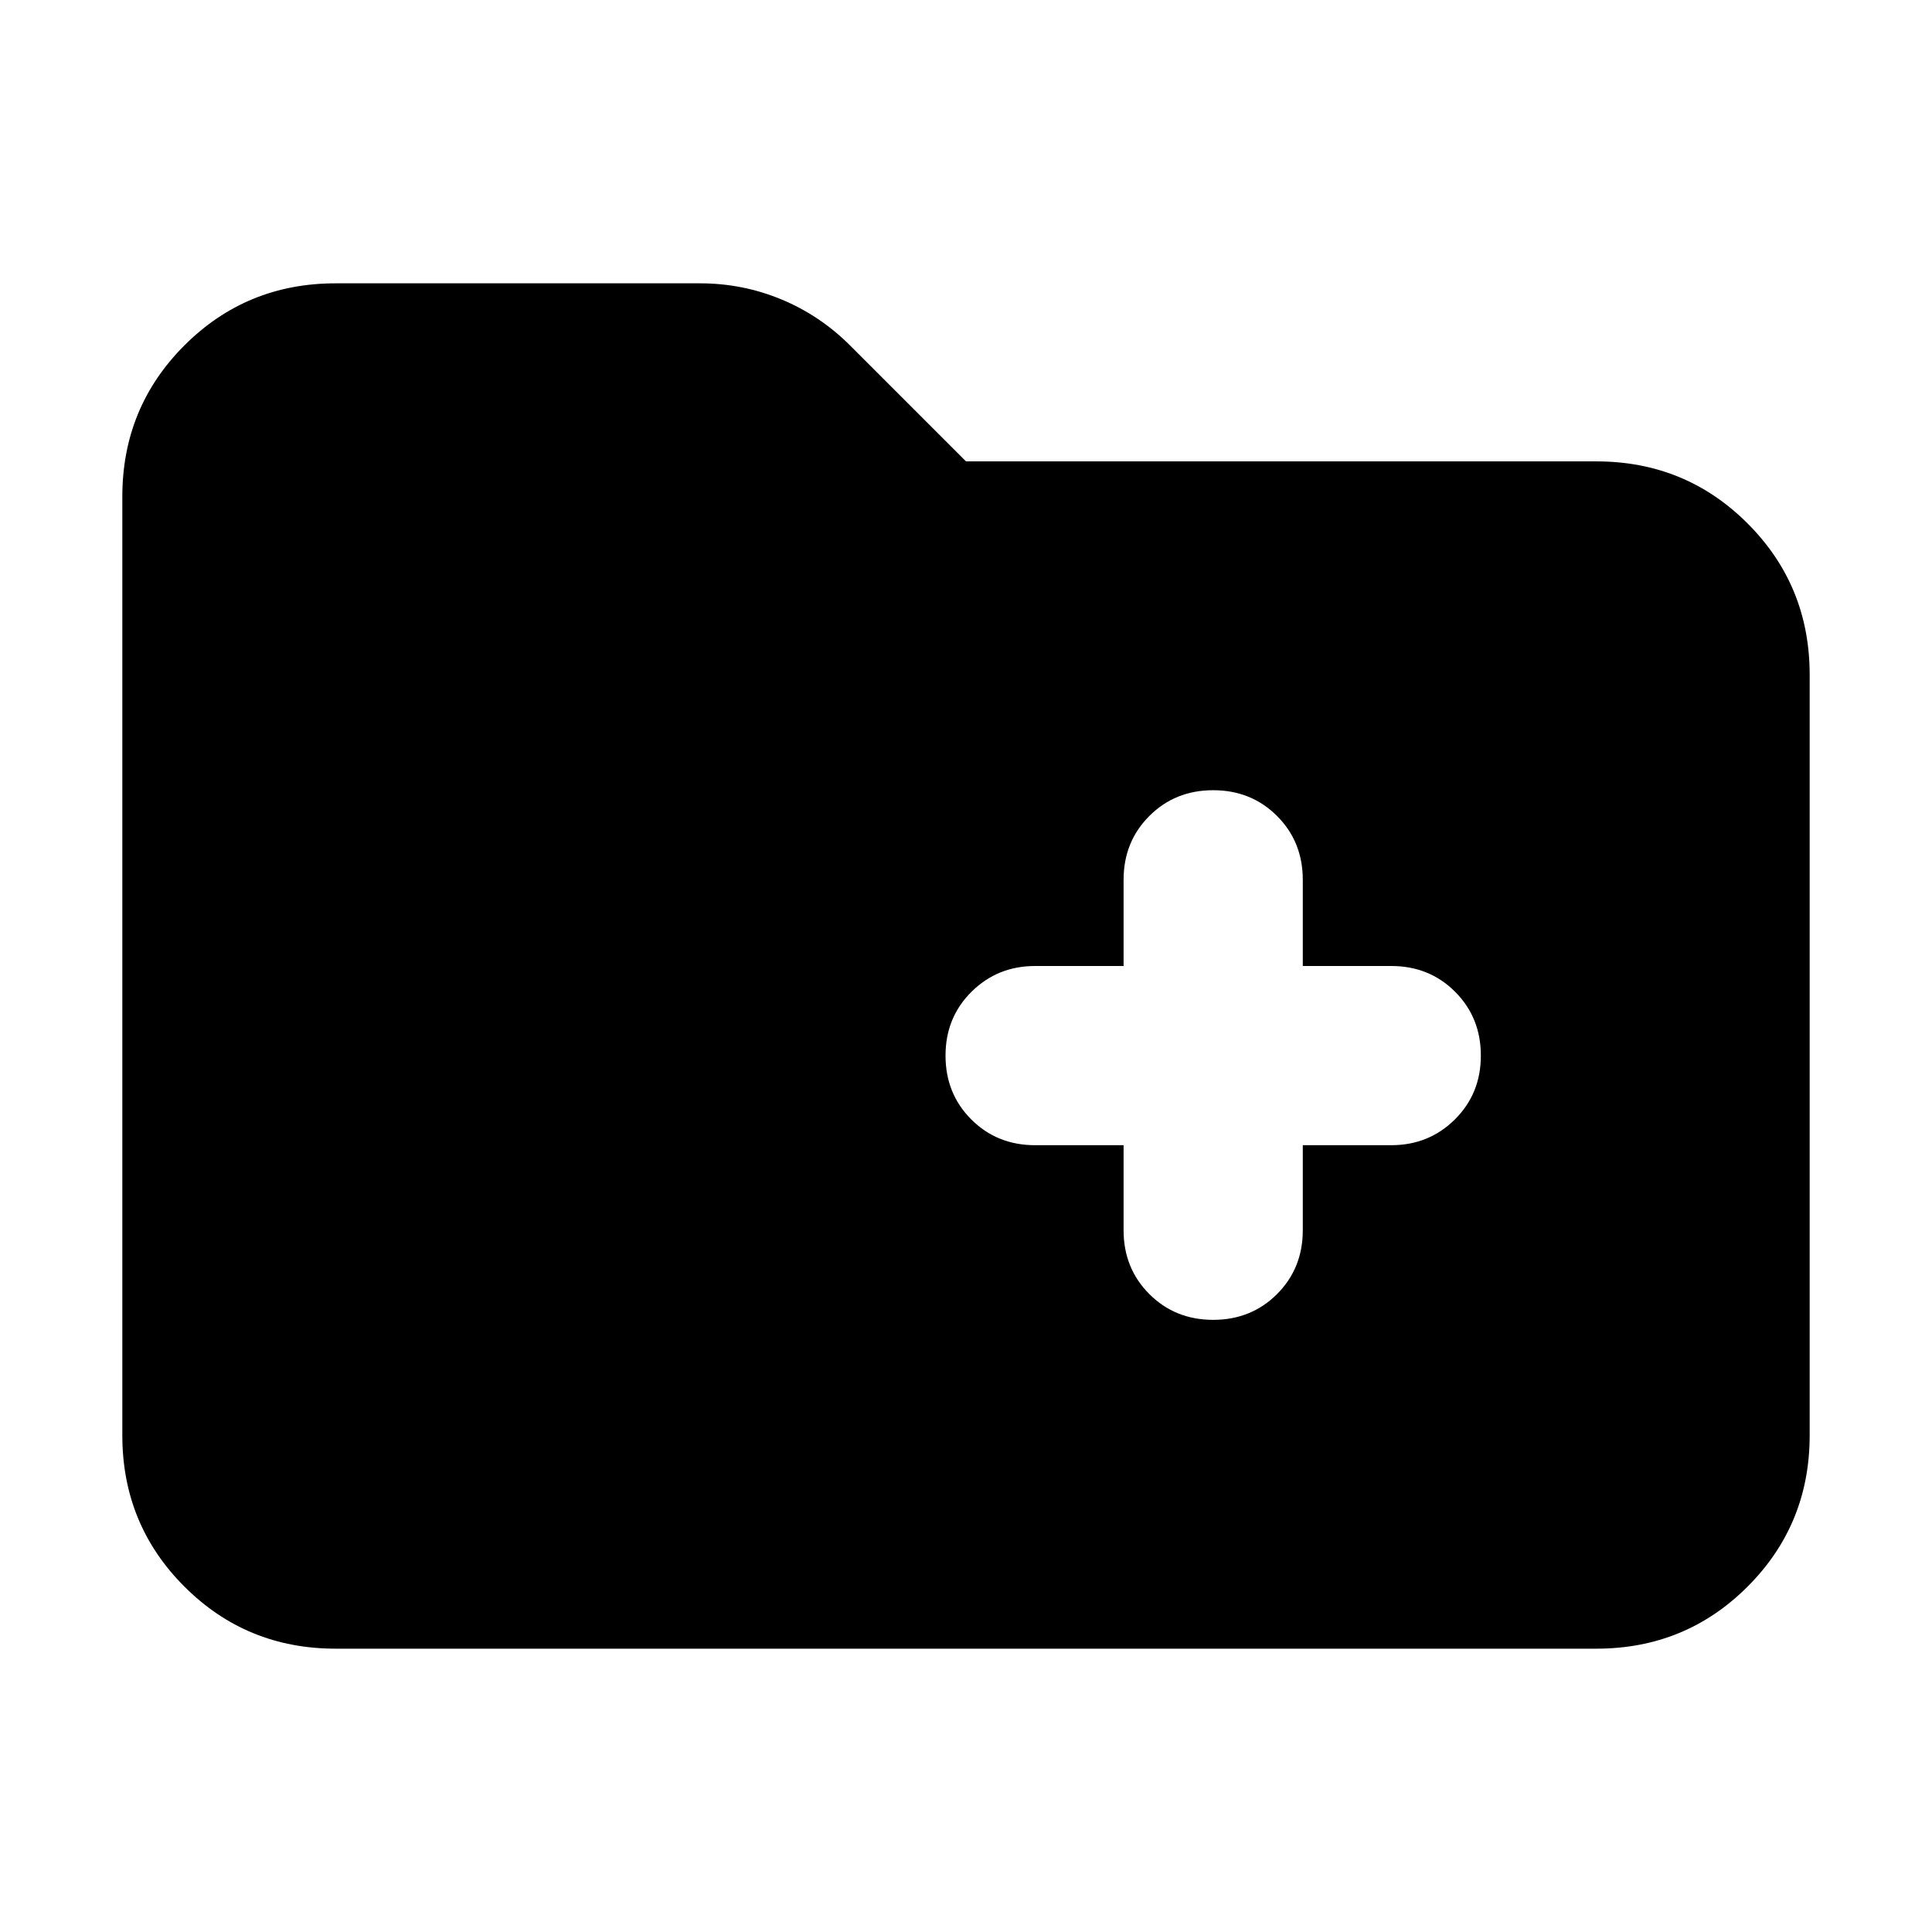 <svg xmlns="http://www.w3.org/2000/svg" height="24" viewBox="0 -960 960 960" width="24"><path d="M166.783-140.782q-44.305 0-75.153-30.848-30.848-30.848-30.848-75.153v-466.434q0-44.305 30.848-75.153 30.848-30.848 75.153-30.848h180.999q21.225 0 40.461 7.978 19.235 7.978 34.192 22.935L480-730.74h313.217q44.305 0 75.153 30.849 30.848 30.848 30.848 75.153v377.955q0 44.305-30.848 75.153-30.848 30.848-75.153 30.848H166.783Zm391.521-250.174v42.261q0 18.922 12.8 31.722t31.722 12.8q18.922 0 31.722-12.8t12.8-31.722v-42.261h43.967q18.686 0 31.599-12.8t12.913-31.722q0-18.922-12.8-31.722T691.305-480h-43.957v-42.826q0-18.922-12.8-31.722t-31.722-12.8q-18.922 0-31.722 12.8t-12.8 31.722V-480h-43.966q-18.686 0-31.599 12.8t-12.913 31.722q0 18.922 12.8 31.722t31.722 12.8h43.956Z"/></svg>